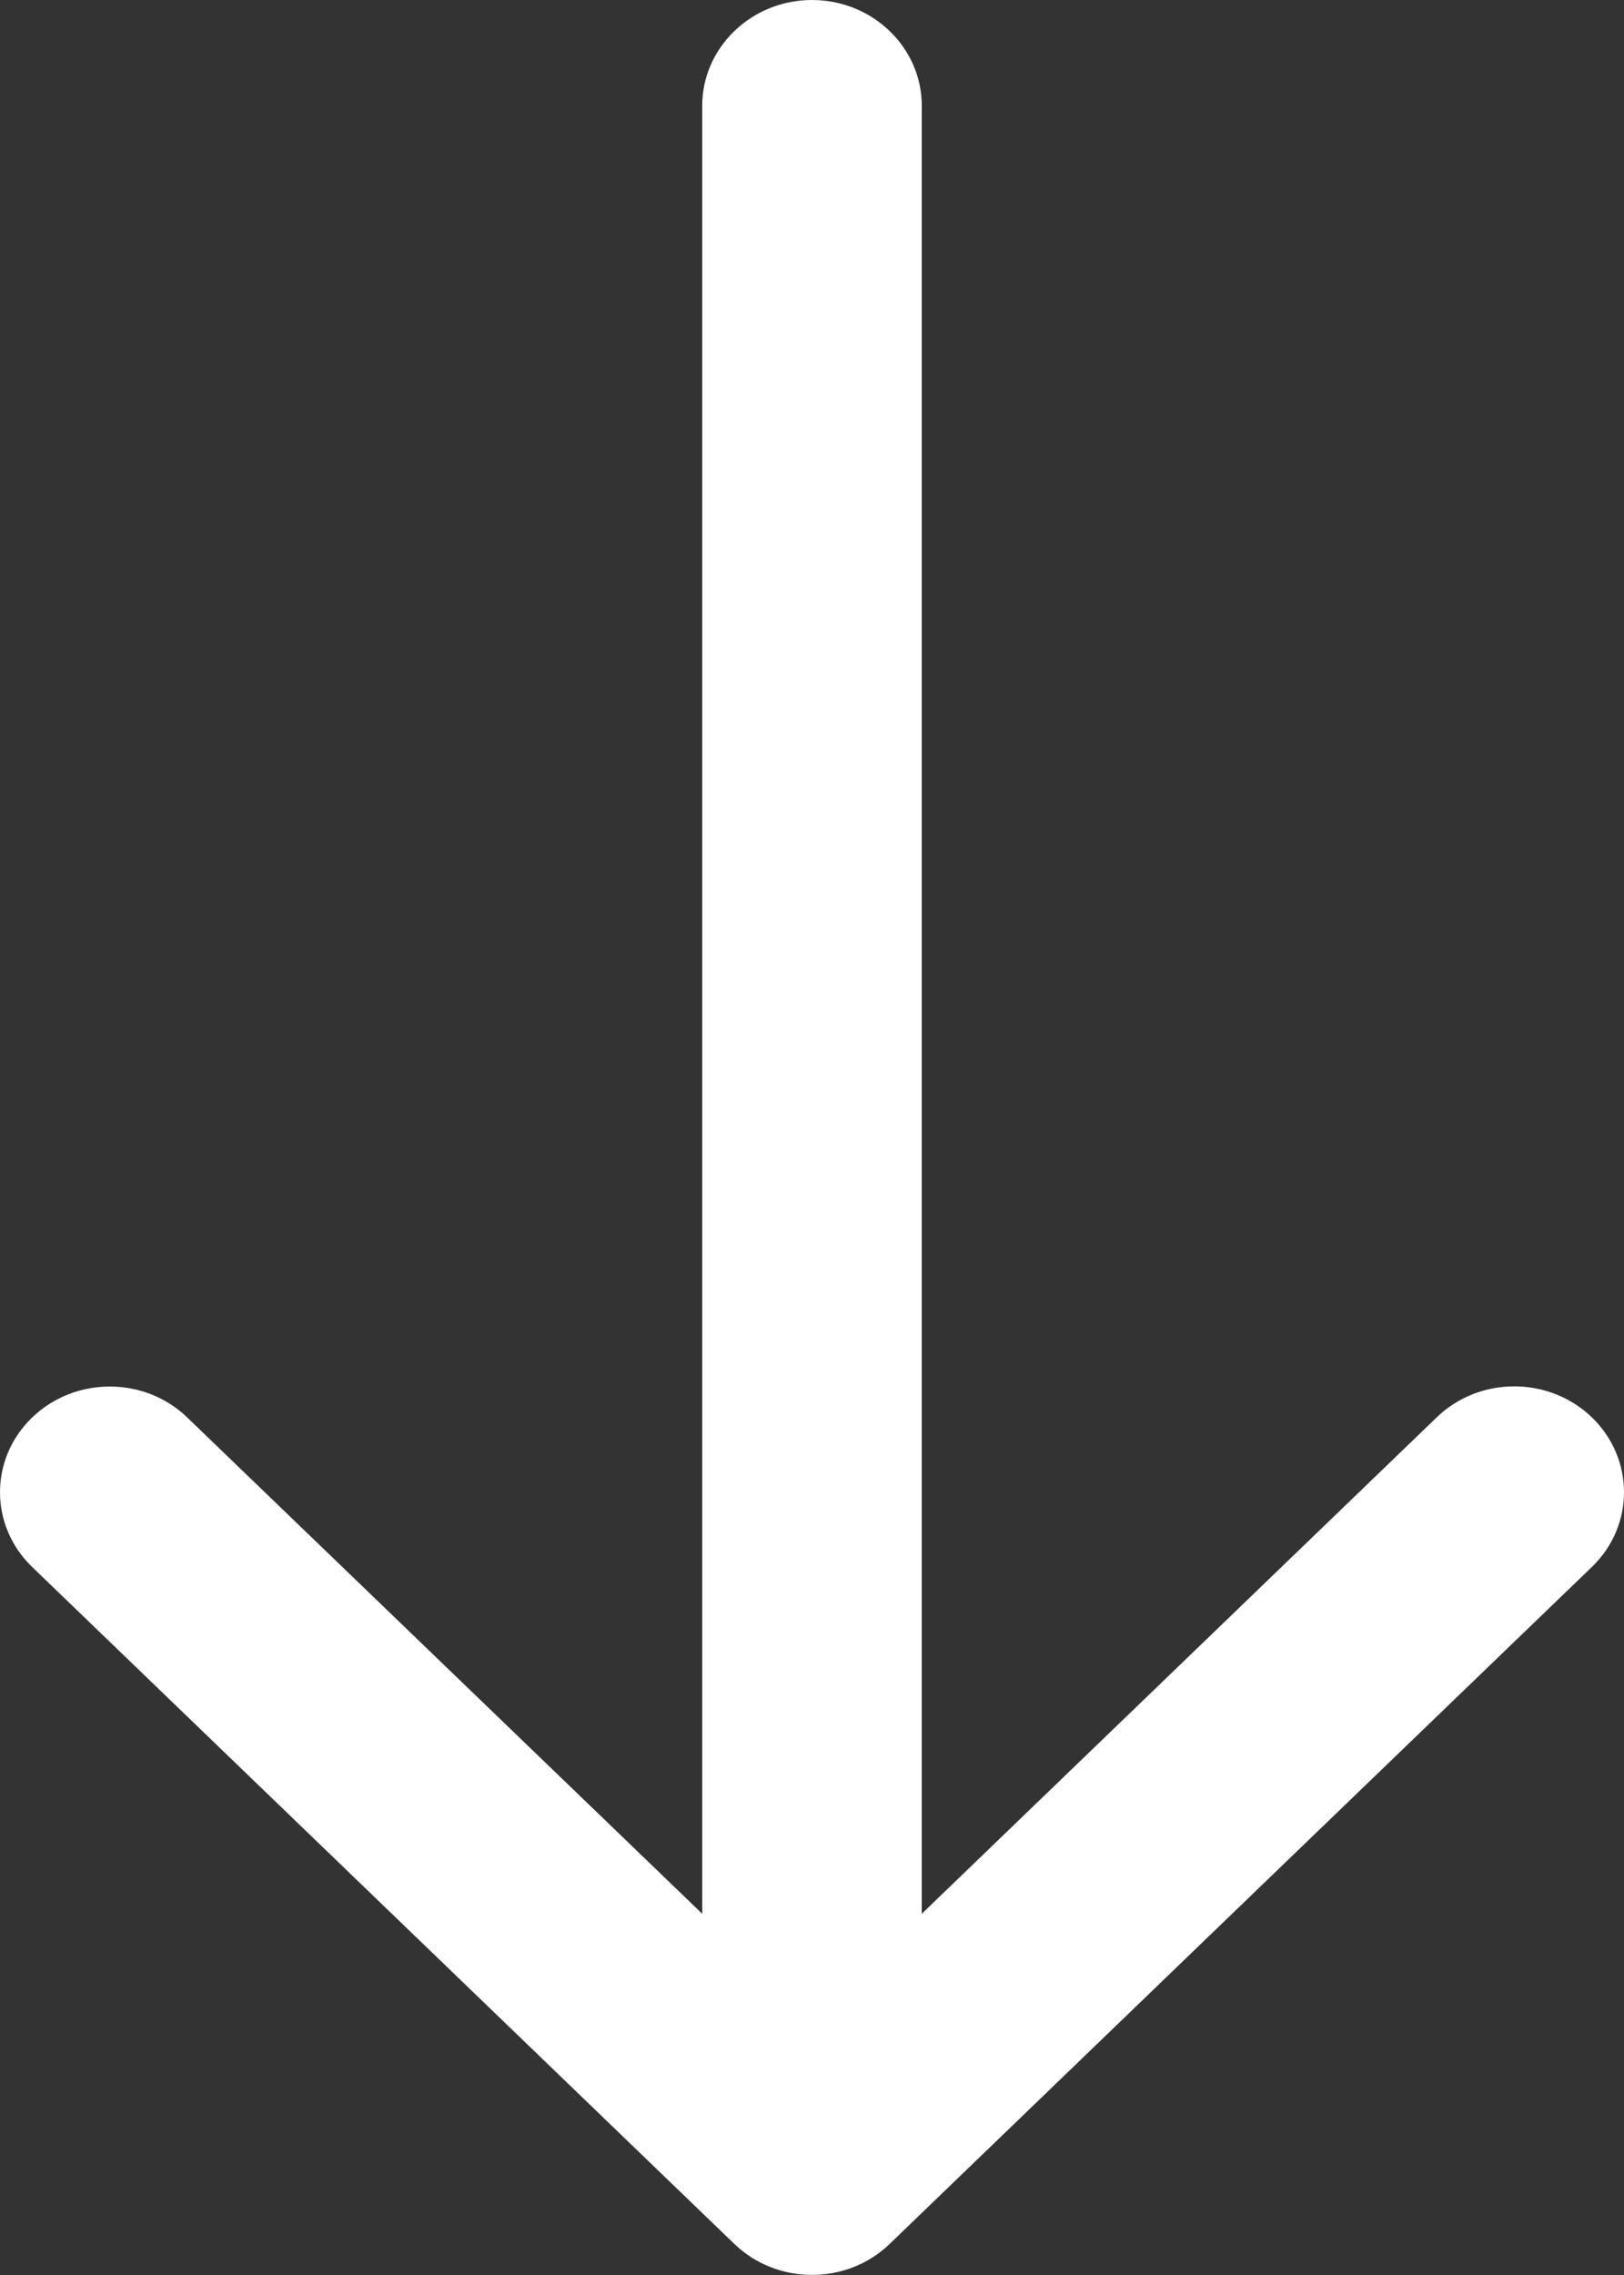 <svg xmlns="http://www.w3.org/2000/svg" 
  xmlns:xlink="http://www.w3.org/1999/xlink" width="10px" height="14px">

  <rect width="100%" height="100%" fill="#333333" stroke="none"/>

  <path fill-rule="evenodd" fill="rgb(255, 255, 255)" d="M5.478,13.809 L9.802,9.643 C10.066,9.389 10.066,8.977 9.802,8.722 C9.538,8.468 9.110,8.468 8.847,8.722 L5.676,11.777 L5.676,0.651 C5.676,0.292 5.373,0.000 5.000,0.000 C4.627,0.000 4.324,0.292 4.324,0.651 L4.324,11.777 L1.153,8.723 C0.890,8.469 0.462,8.469 0.198,8.723 C0.066,8.850 -0.000,9.016 -0.000,9.183 C-0.000,9.349 0.066,9.516 0.198,9.643 L4.522,13.809 C4.786,14.063 5.214,14.063 5.478,13.809 Z"></path>
</svg>